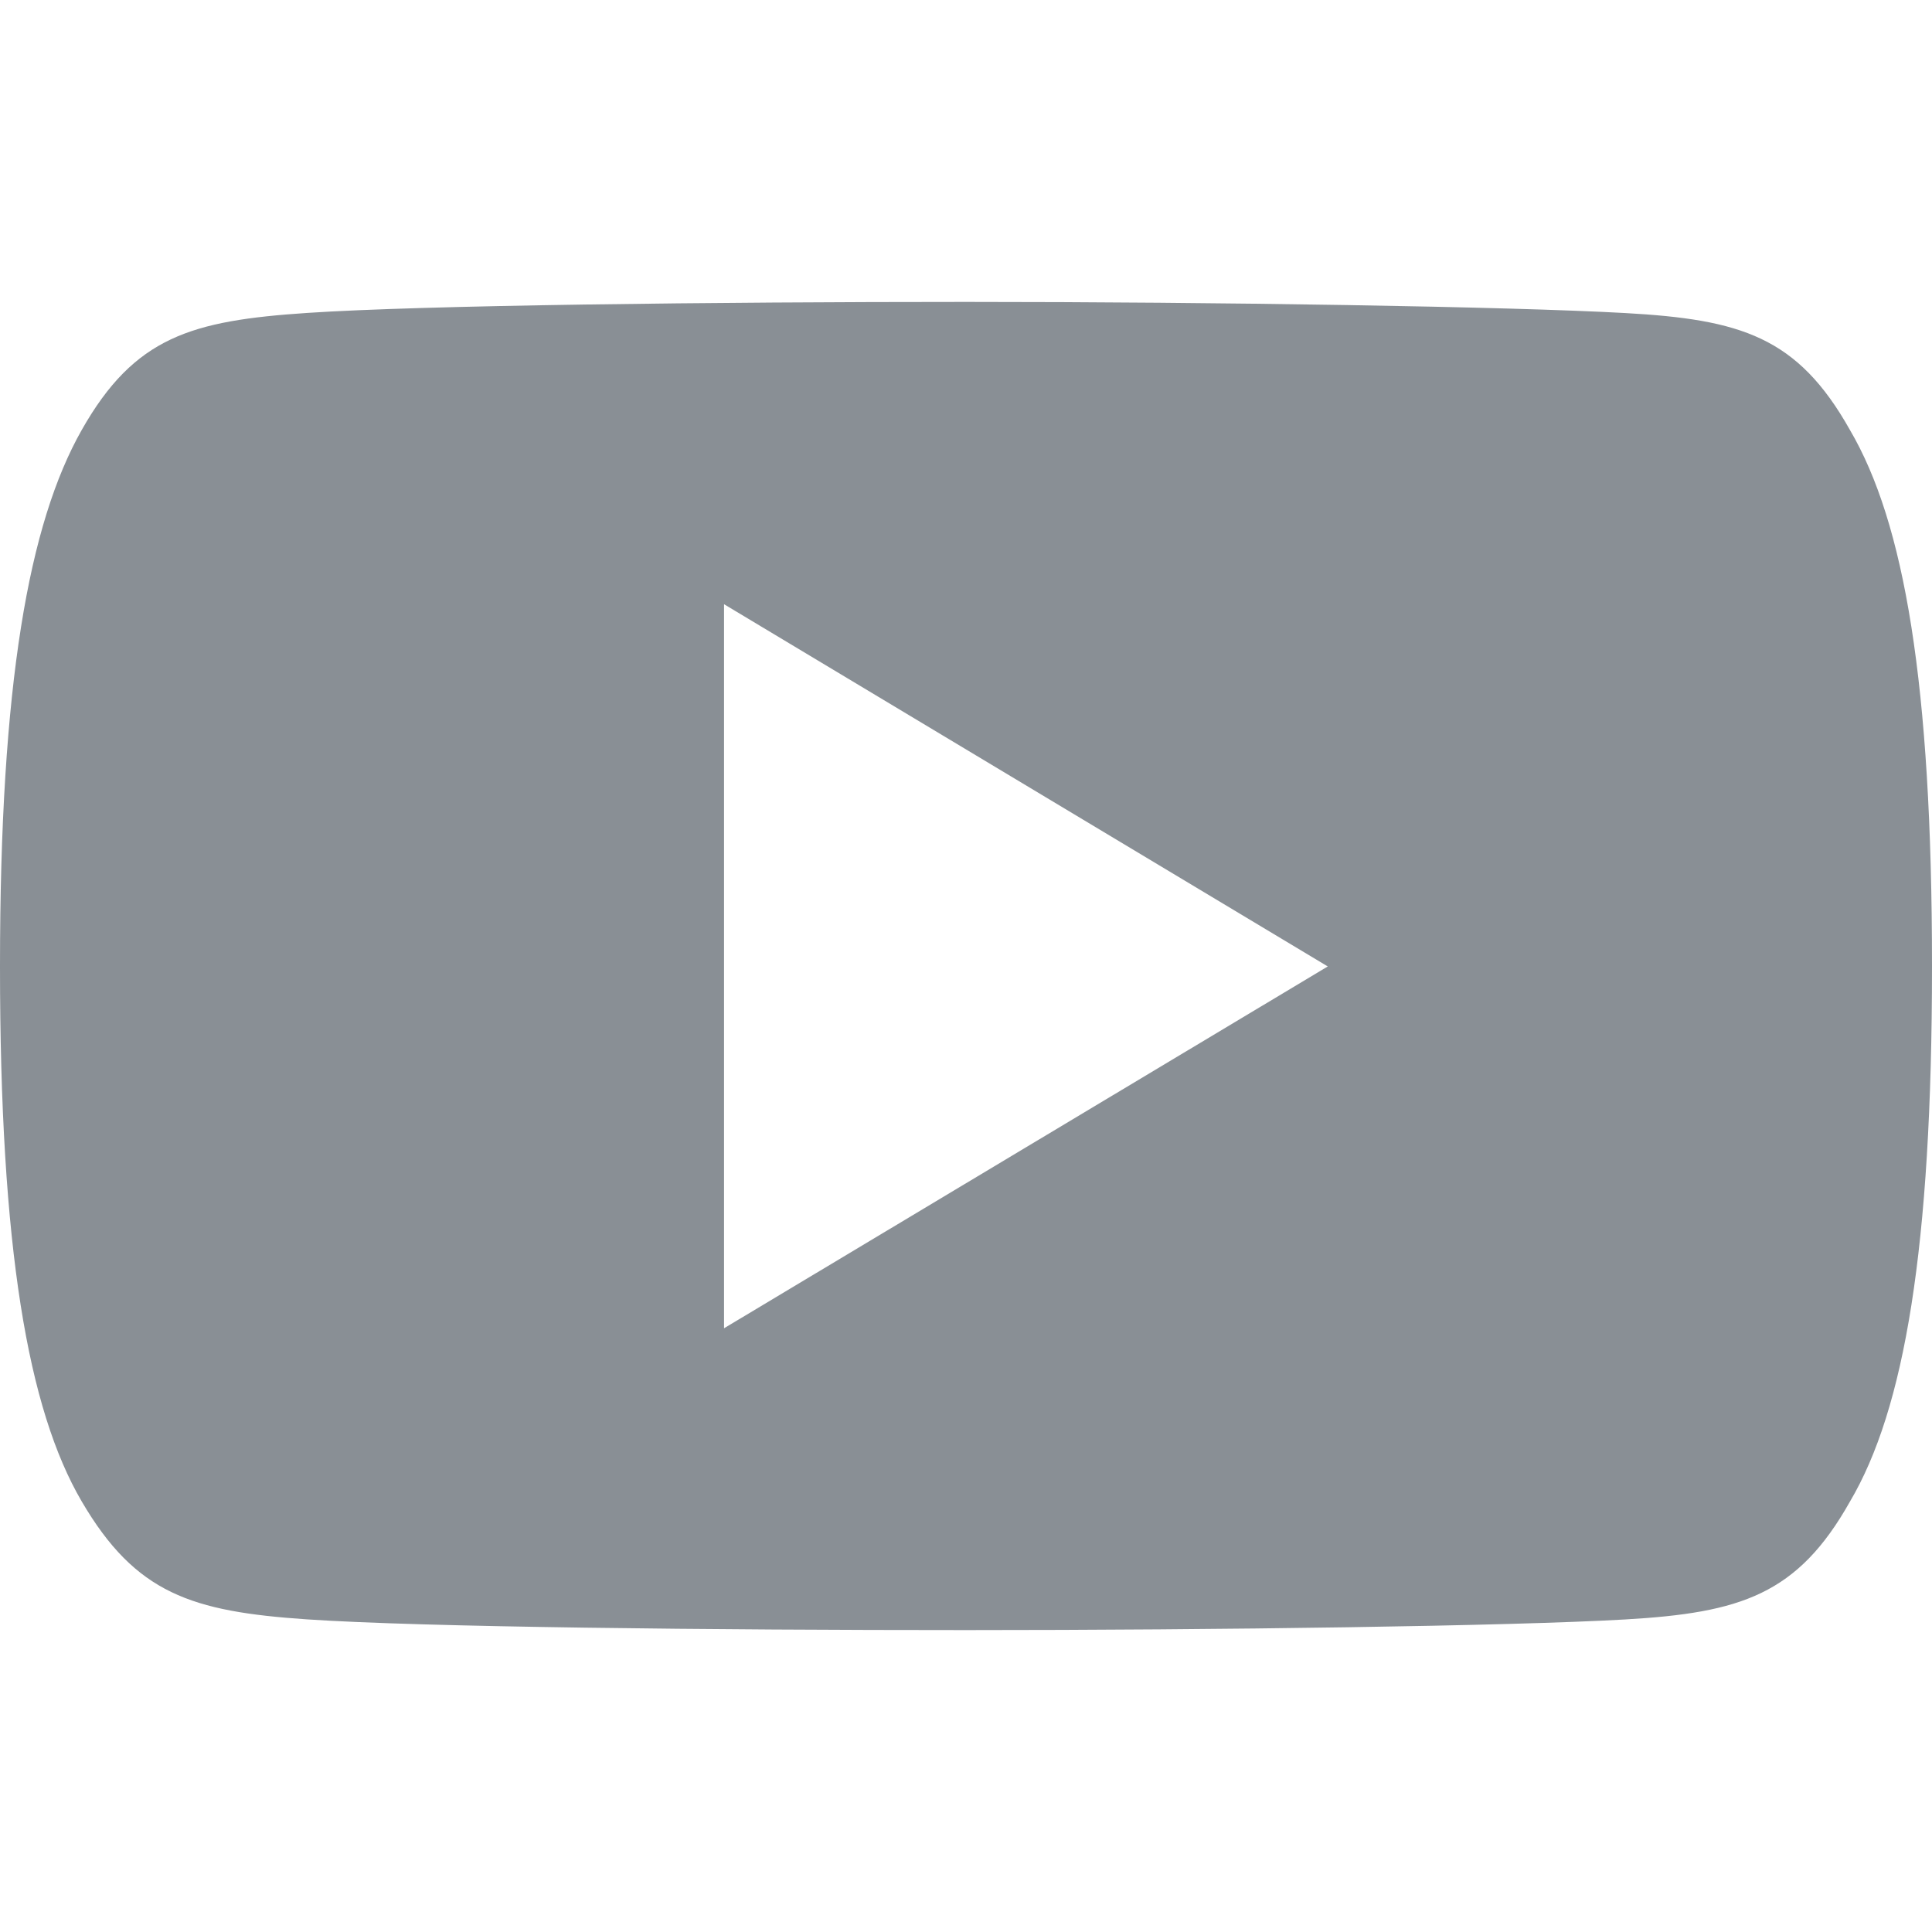 <svg xmlns="http://www.w3.org/2000/svg" xmlns:xlink="http://www.w3.org/1999/xlink" width="19.479" height="19.479" viewBox="0 0 19.479 19.479"><defs><style>.a,.c{fill:#898f95;}.a{stroke:#707070;}.b{clip-path:url(#a);}</style><clipPath id="a"><rect class="a" width="19.479" height="19.479"/></clipPath></defs><g class="b"><g transform="translate(0 3.044)"><path class="c" d="M18.651,5.665c-.528-.94-1.1-1.113-2.269-1.178s-4.1-.112-6.64-.112-5.48.033-6.645.111-1.74.239-2.273,1.18S0,8.221,0,11.067v.01c0,2.834.28,4.463.824,5.392s1.107,1.11,2.272,1.189,4.1.108,6.646.108,5.474-.04,6.641-.107,1.741-.25,2.269-1.189c.549-.929.827-2.558.827-5.392v-.01C19.479,8.221,19.2,6.6,18.651,5.665ZM7.3,14.723v-7.3l6.087,3.652Z" transform="translate(0 -4.375)"/></g></g></svg>
